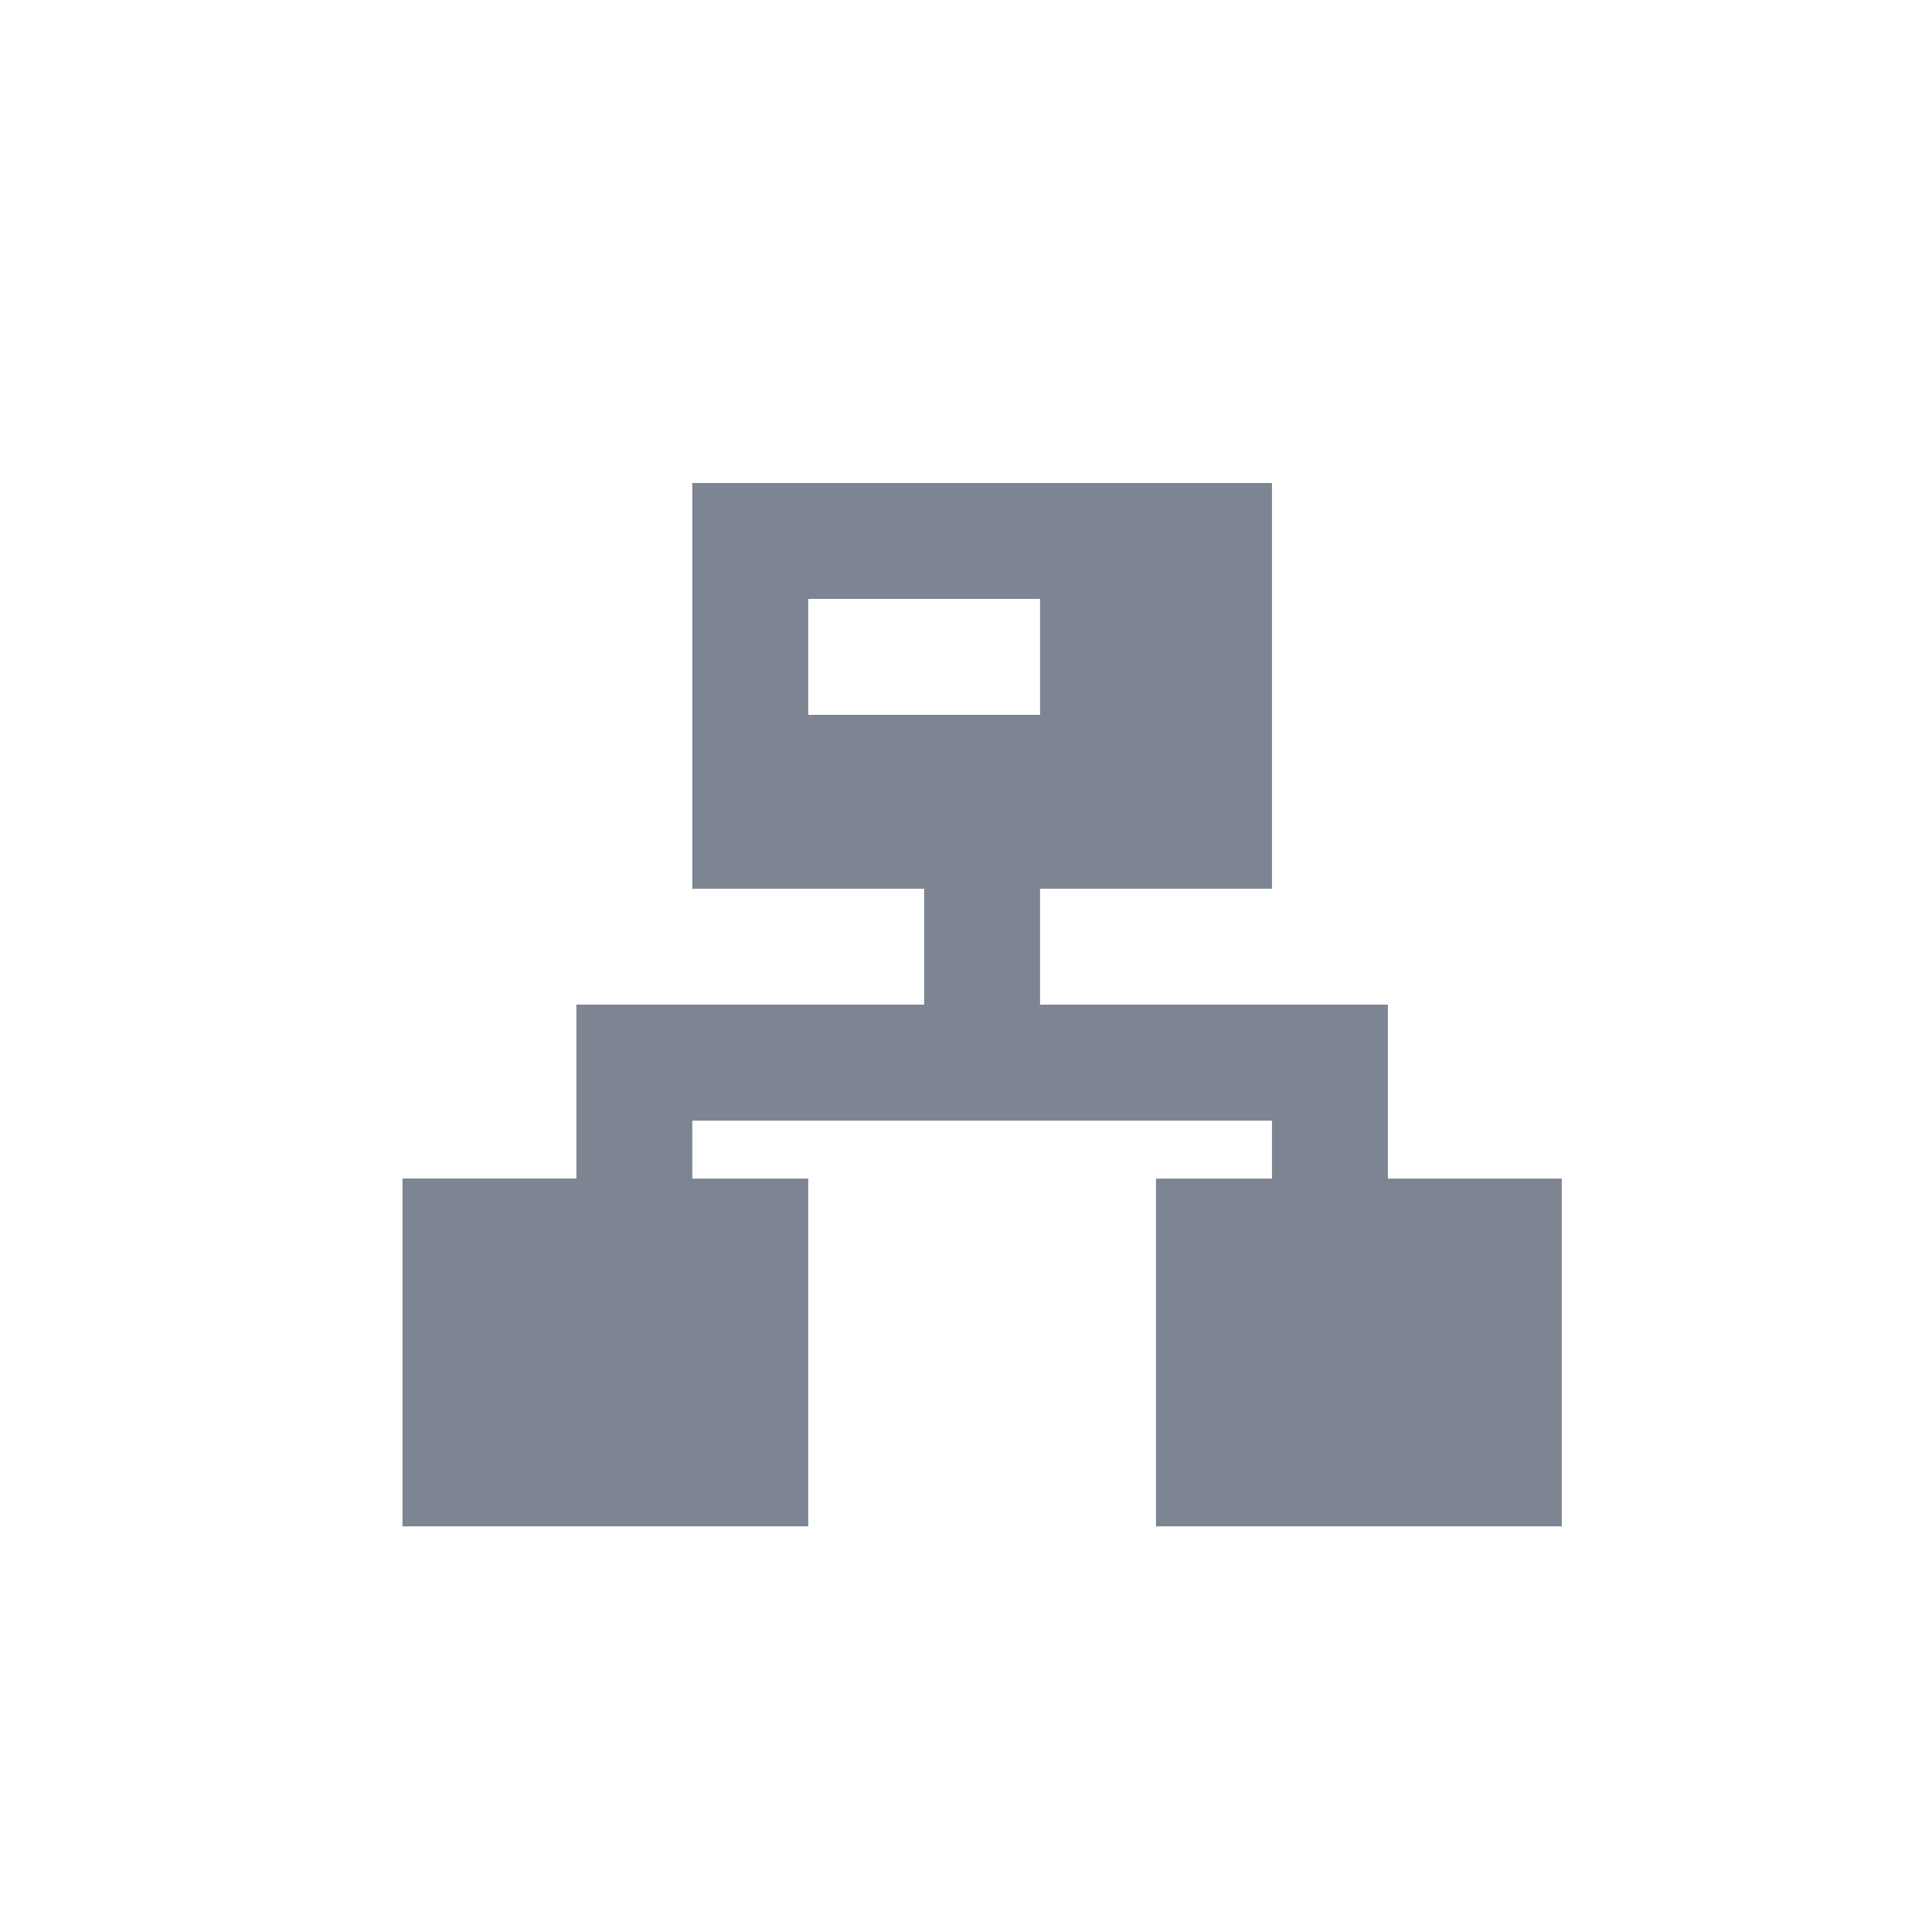 <?xml version="1.0" encoding="UTF-8"?>
<svg width="24px" height="24px" viewBox="0 0 24 24" version="1.1" xmlns="http://www.w3.org/2000/svg" xmlns:xlink="http://www.w3.org/1999/xlink">
    <title>1212</title>
    <g id="页面-1" stroke="none" stroke-width="1" fill="none" fill-rule="evenodd">
        <g id="组织架构/单位管理/提示" transform="translate(-16, -68)" fill="#7D8592" fill-rule="nonzero">
            <g id="编组-2备份-9" transform="translate(8, 58)">
                <g id="1212" transform="translate(8, 10)">
                    <rect id="矩形" opacity="0" x="0" y="0" width="24" height="24"></rect>
                    <path d="M17.241,14.641 L17.241,12.48 L12.92,12.48 L12.92,11.04 L15.801,11.04 L15.801,6 L8.6,6 L8.6,11.04 L11.48,11.04 L11.48,12.48 L7.16,12.48 L7.16,14.64 L5,14.64 L5,18.961 L10.04,18.961 L10.04,14.641 L8.6,14.641 L8.6,13.921 L15.801,13.921 L15.801,14.641 L14.36,14.641 L14.36,18.961 L19.401,18.961 L19.401,14.641 L17.241,14.641 Z M10.04,8.88 L10.04,7.44 L12.92,7.44 L12.92,8.88 L10.04,8.88 Z" id="形状"></path>
                </g>
            </g>
        </g>
    </g>
</svg>